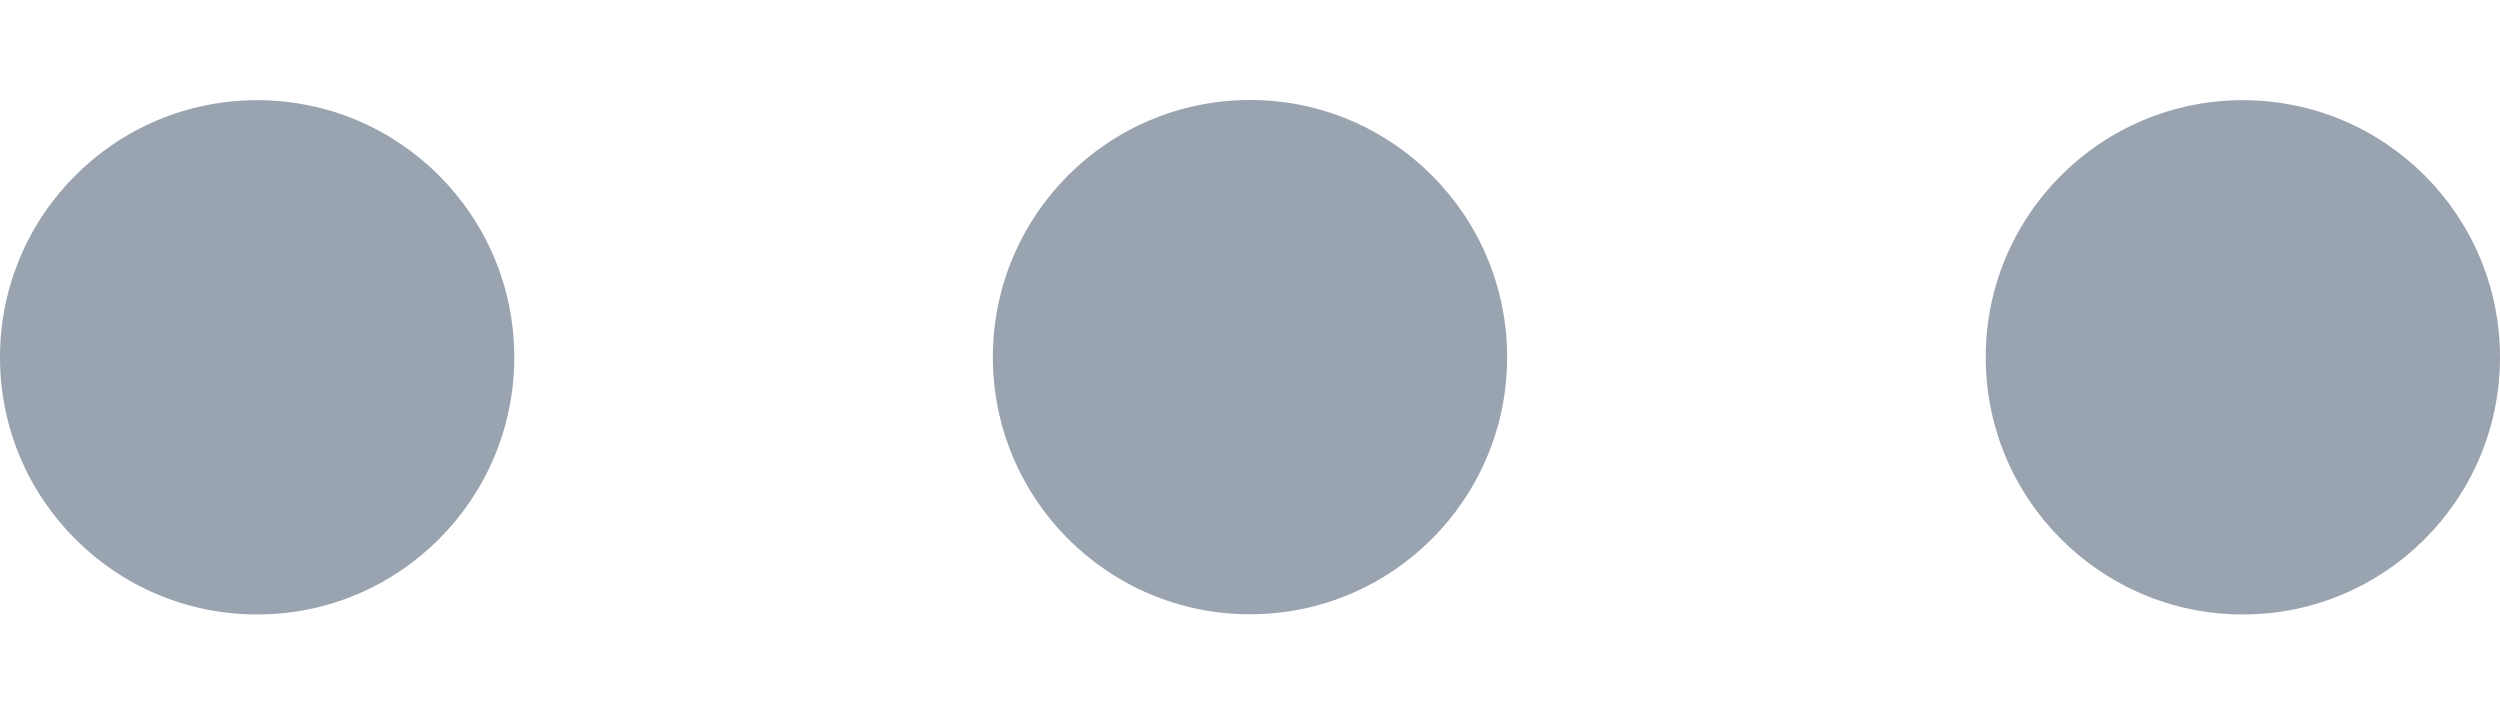 <svg width="14" height="4" viewBox="0 0 14 4" fill="none" xmlns="http://www.w3.org/2000/svg">
<path d="M1.44 0.561C2.235 0.561 2.88 1.205 2.88 2.001C2.88 2.796 2.235 3.441 1.44 3.441C0.645 3.441 -6.10633e-05 2.796 -6.10981e-05 2.001C-6.11329e-05 1.205 0.645 0.561 1.44 0.561Z" fill="#9AA3B0"/>
<circle cx="7" cy="2" r="1.44" transform="rotate(-90 7 2)" fill="#9AA3B0"/>
<path d="M12.56 0.561C13.355 0.561 14 1.205 14 2.001C14 2.796 13.355 3.441 12.56 3.441C11.765 3.441 11.12 2.796 11.12 2.001C11.12 1.205 11.765 0.561 12.56 0.561Z" fill="#9AA3B0"/>
</svg>
